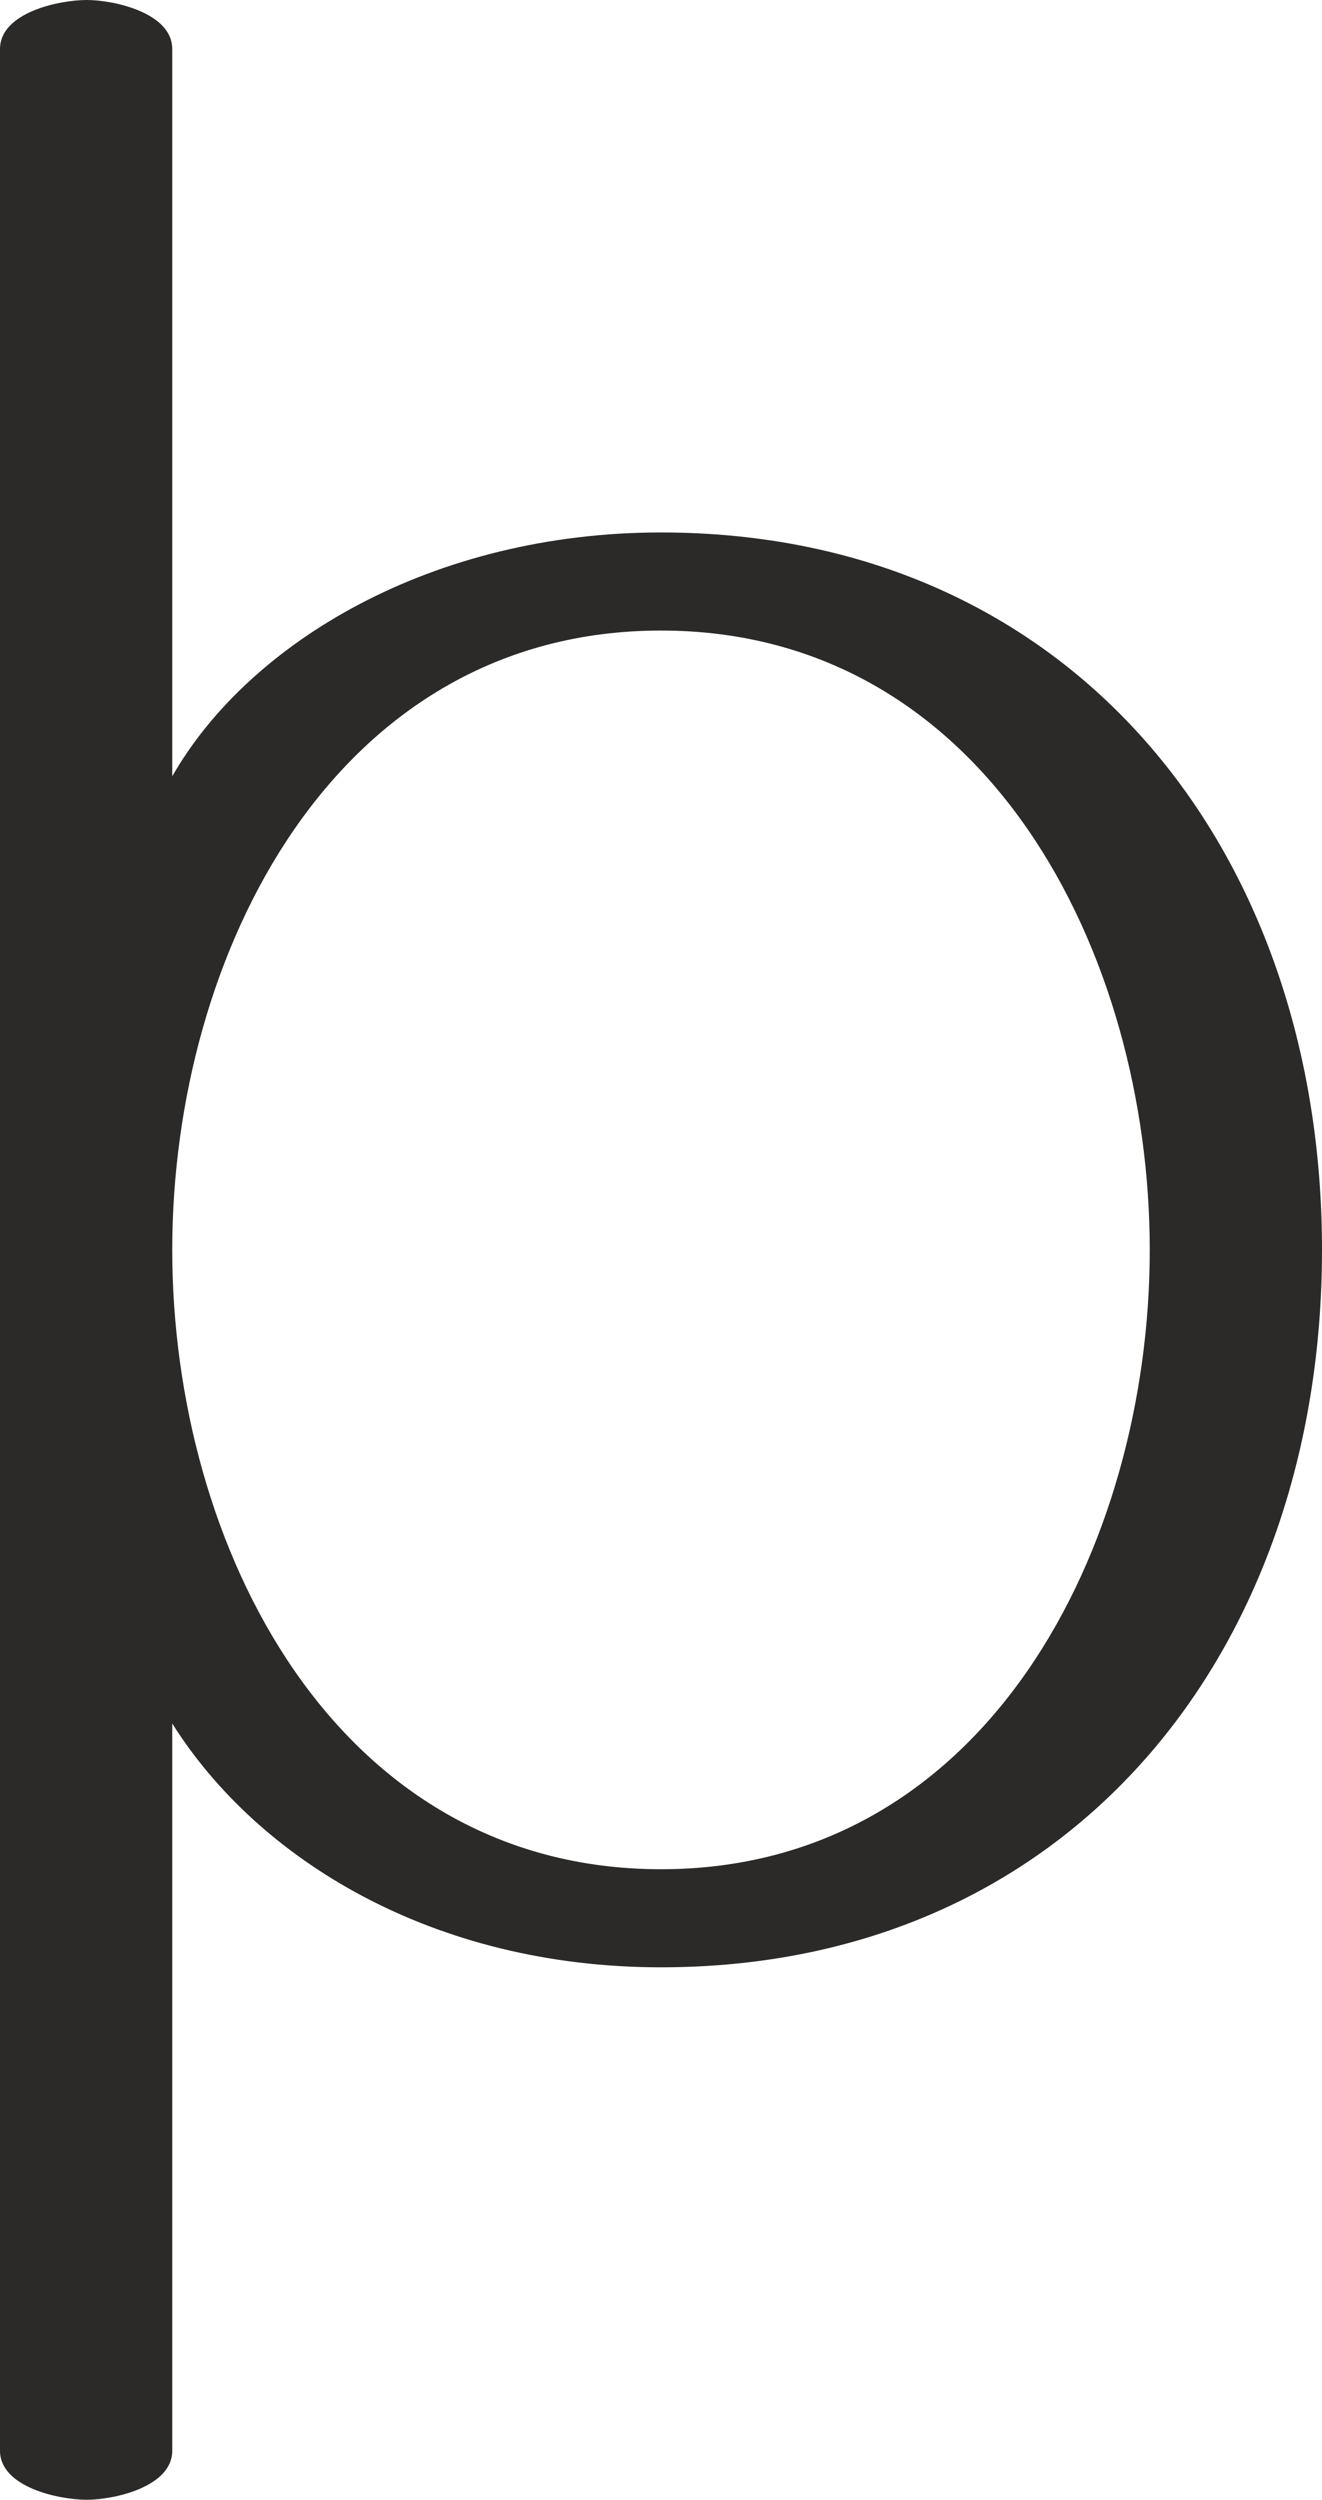<?xml version="1.0" encoding="UTF-8"?>
<!DOCTYPE svg PUBLIC "-//W3C//DTD SVG 1.1//EN" "http://www.w3.org/Graphics/SVG/1.1/DTD/svg11.dtd">
<!-- Creator: CorelDRAW X8 -->
<svg xmlns="http://www.w3.org/2000/svg" xml:space="preserve" width="944px" height="1784px" version="1.1" style="shape-rendering:geometricPrecision; text-rendering:geometricPrecision; image-rendering:optimizeQuality; fill-rule:evenodd; clip-rule:evenodd"
viewBox="0 0 944 1784"
 xmlns:xlink="http://www.w3.org/1999/xlink">
 <defs>
  <style type="text/css">
   <![CDATA[
    .fil0 {fill:#2B2A29;fill-rule:nonzero}
   ]]>
  </style>
 </defs>
 <g id="Layer_x0020_1">
  <path class="fil0" d="M62 1784c19,0 61,-9 61,-35l0 -519c61,97 186,174 349,174 292,0 472,-225 472,-512 0,-287 -180,-512 -472,-512 -163,0 -294,78 -349,174l0 -519c0,-26 -42,-35 -61,-35 -20,0 -62,9 -62,35l0 1714c0,26 42,35 62,35zm410 -450c-233,0 -349,-231 -349,-442 0,-211 116,-442 349,-442 233,0 349,231 349,442 0,211 -116,442 -349,442z"/>
 </g>
</svg>
